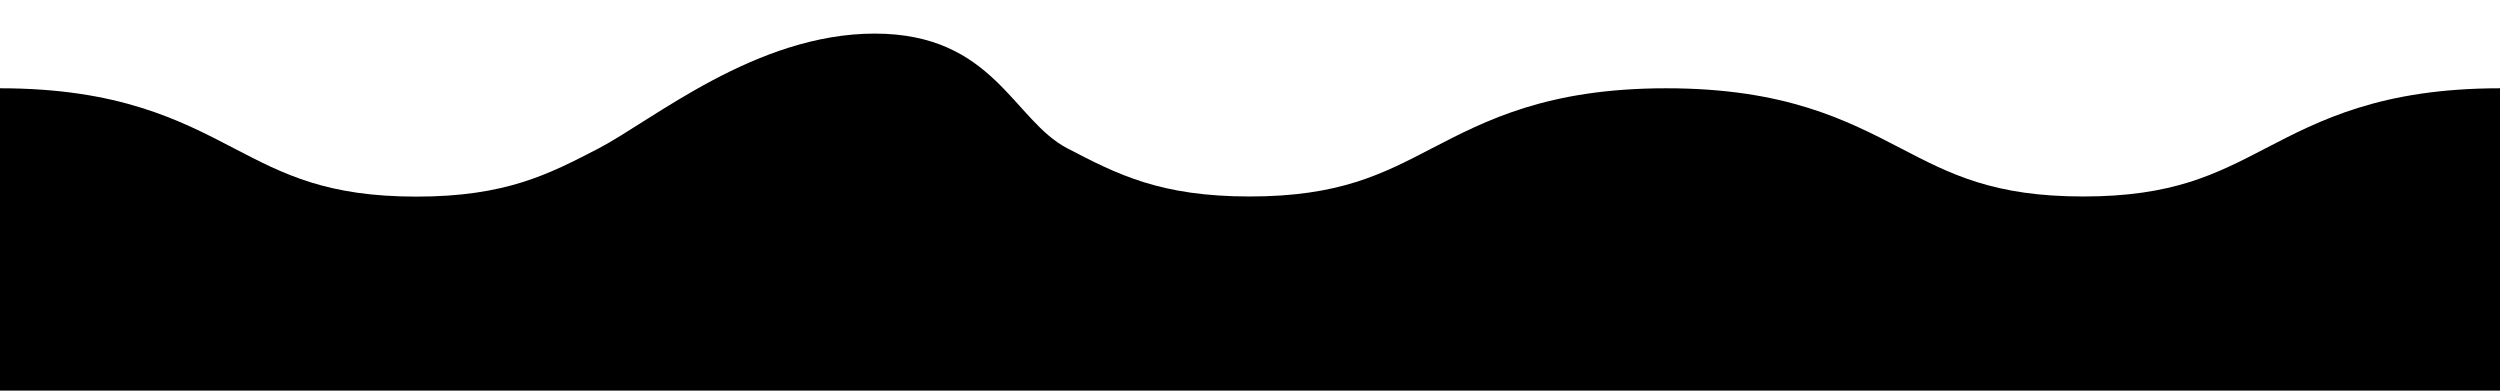 <?xml version="1.0" encoding="utf-8"?>
<!-- Generator: Adobe Illustrator 16.0.0, SVG Export Plug-In . SVG Version: 6.00 Build 0)  -->
<!DOCTYPE svg PUBLIC "-//W3C//DTD SVG 1.1//EN" "http://www.w3.org/Graphics/SVG/1.1/DTD/svg11.dtd">
<svg version="1.1" id="Layer_1" xmlns="http://www.w3.org/2000/svg" xmlns:xlink="http://www.w3.org/1999/xlink" x="0px" y="0px"
	 width="1920px" height="300px" viewBox="0 0 1920 300" enable-background="new 0 0 1920 300" xml:space="preserve">
<g>
	<g>
		<path d="M1740,113.9c-38.3,19.9-71.3,37-140.1,37c-68.8,0-101.9-17.1-140.1-37c-41.6-21.6-88.8-46.1-180.1-46.1
			c-91.2,0-138.3,24.5-180,46.1c-38.2,19.9-71.2,37-140,37c-68.8,0-101.8-17.1-140-37c-41.6-21.6-56.6-88.1-147.9-88.1
			s-170.5,66.5-212.1,88.2c-38.2,19.8-71.2,37-139.9,37c-68.7,0-101.7-17.1-139.9-37C138.3,92.3,91.2,67.8,0,67.8V301
			c68.7,0,1851.2,0,1920,0V67.8C1828.7,67.8,1781.6,92.3,1740,113.9z"/>
	</g>
</g>
</svg>
